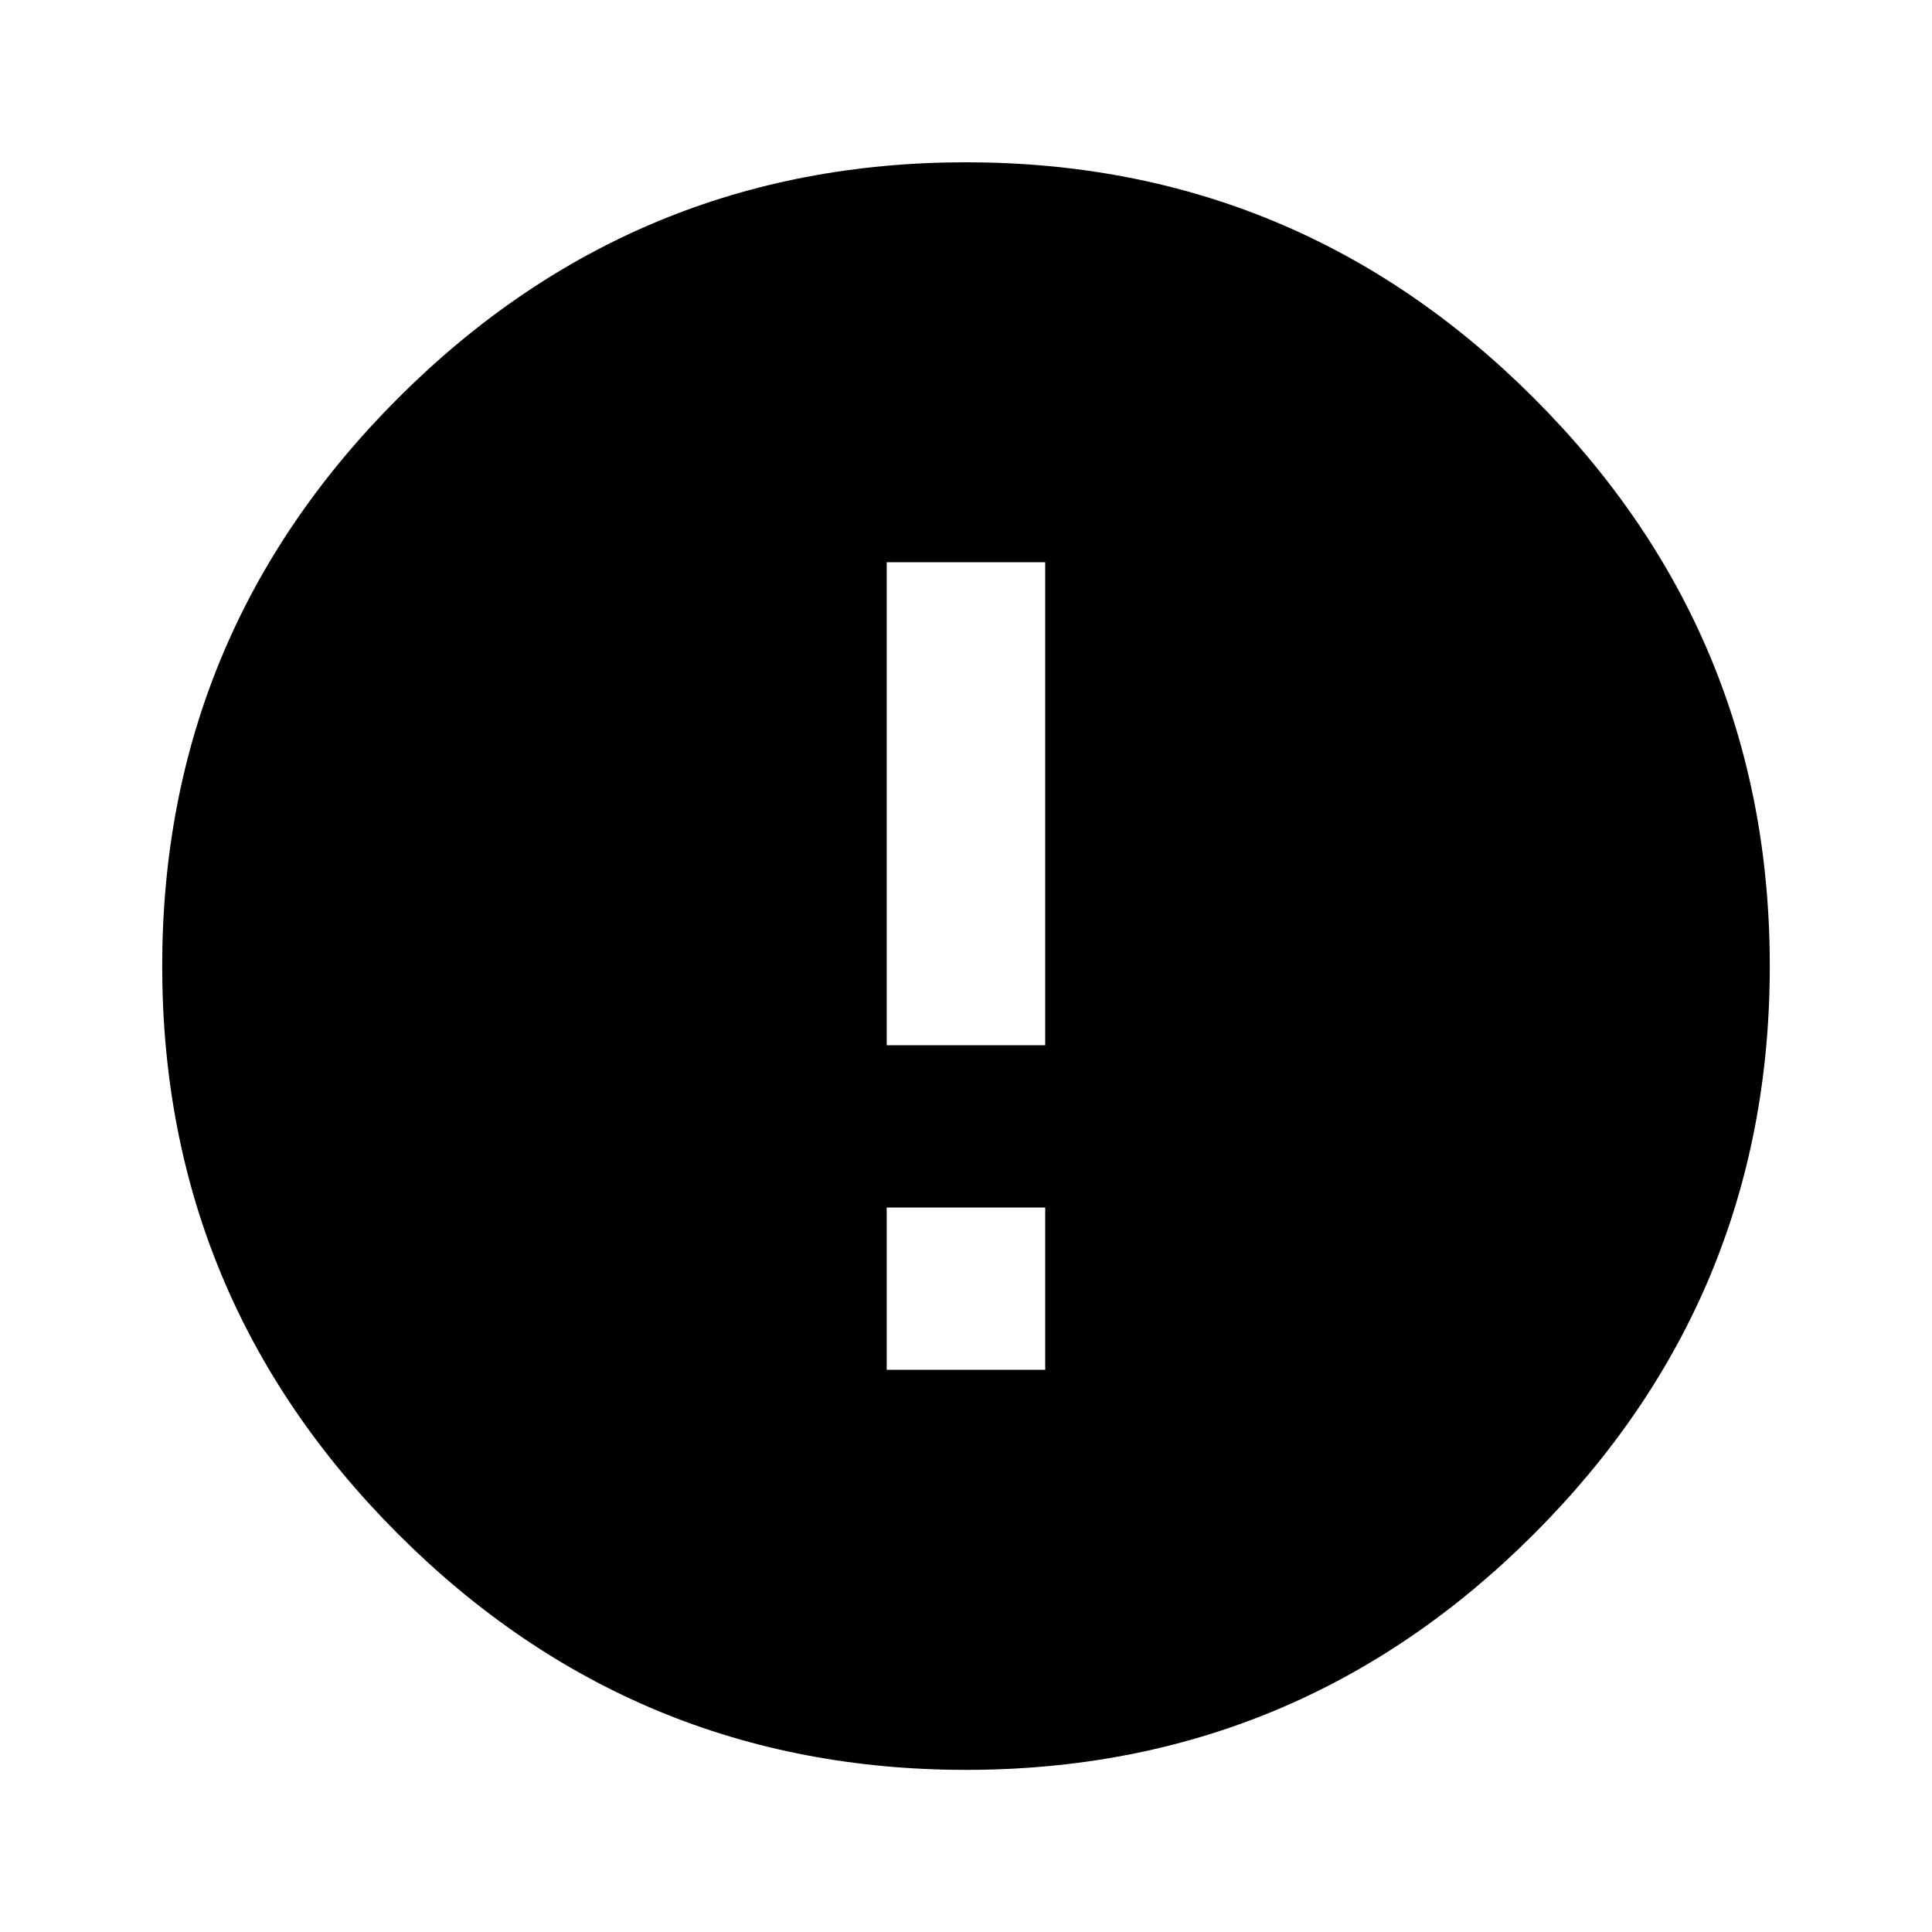 <svg height="24" width="24" xmlns="http://www.w3.org/2000/svg"><path d="M12.984 12.984v-6h-1.969v6zm0 4.032V15h-1.969v2.016zm-.984-15q4.125 0 7.055 2.93t2.93 7.055-2.93 7.055T12 21.986t-7.055-2.93-2.93-7.055 2.93-7.055T12 2.016z"/></svg>